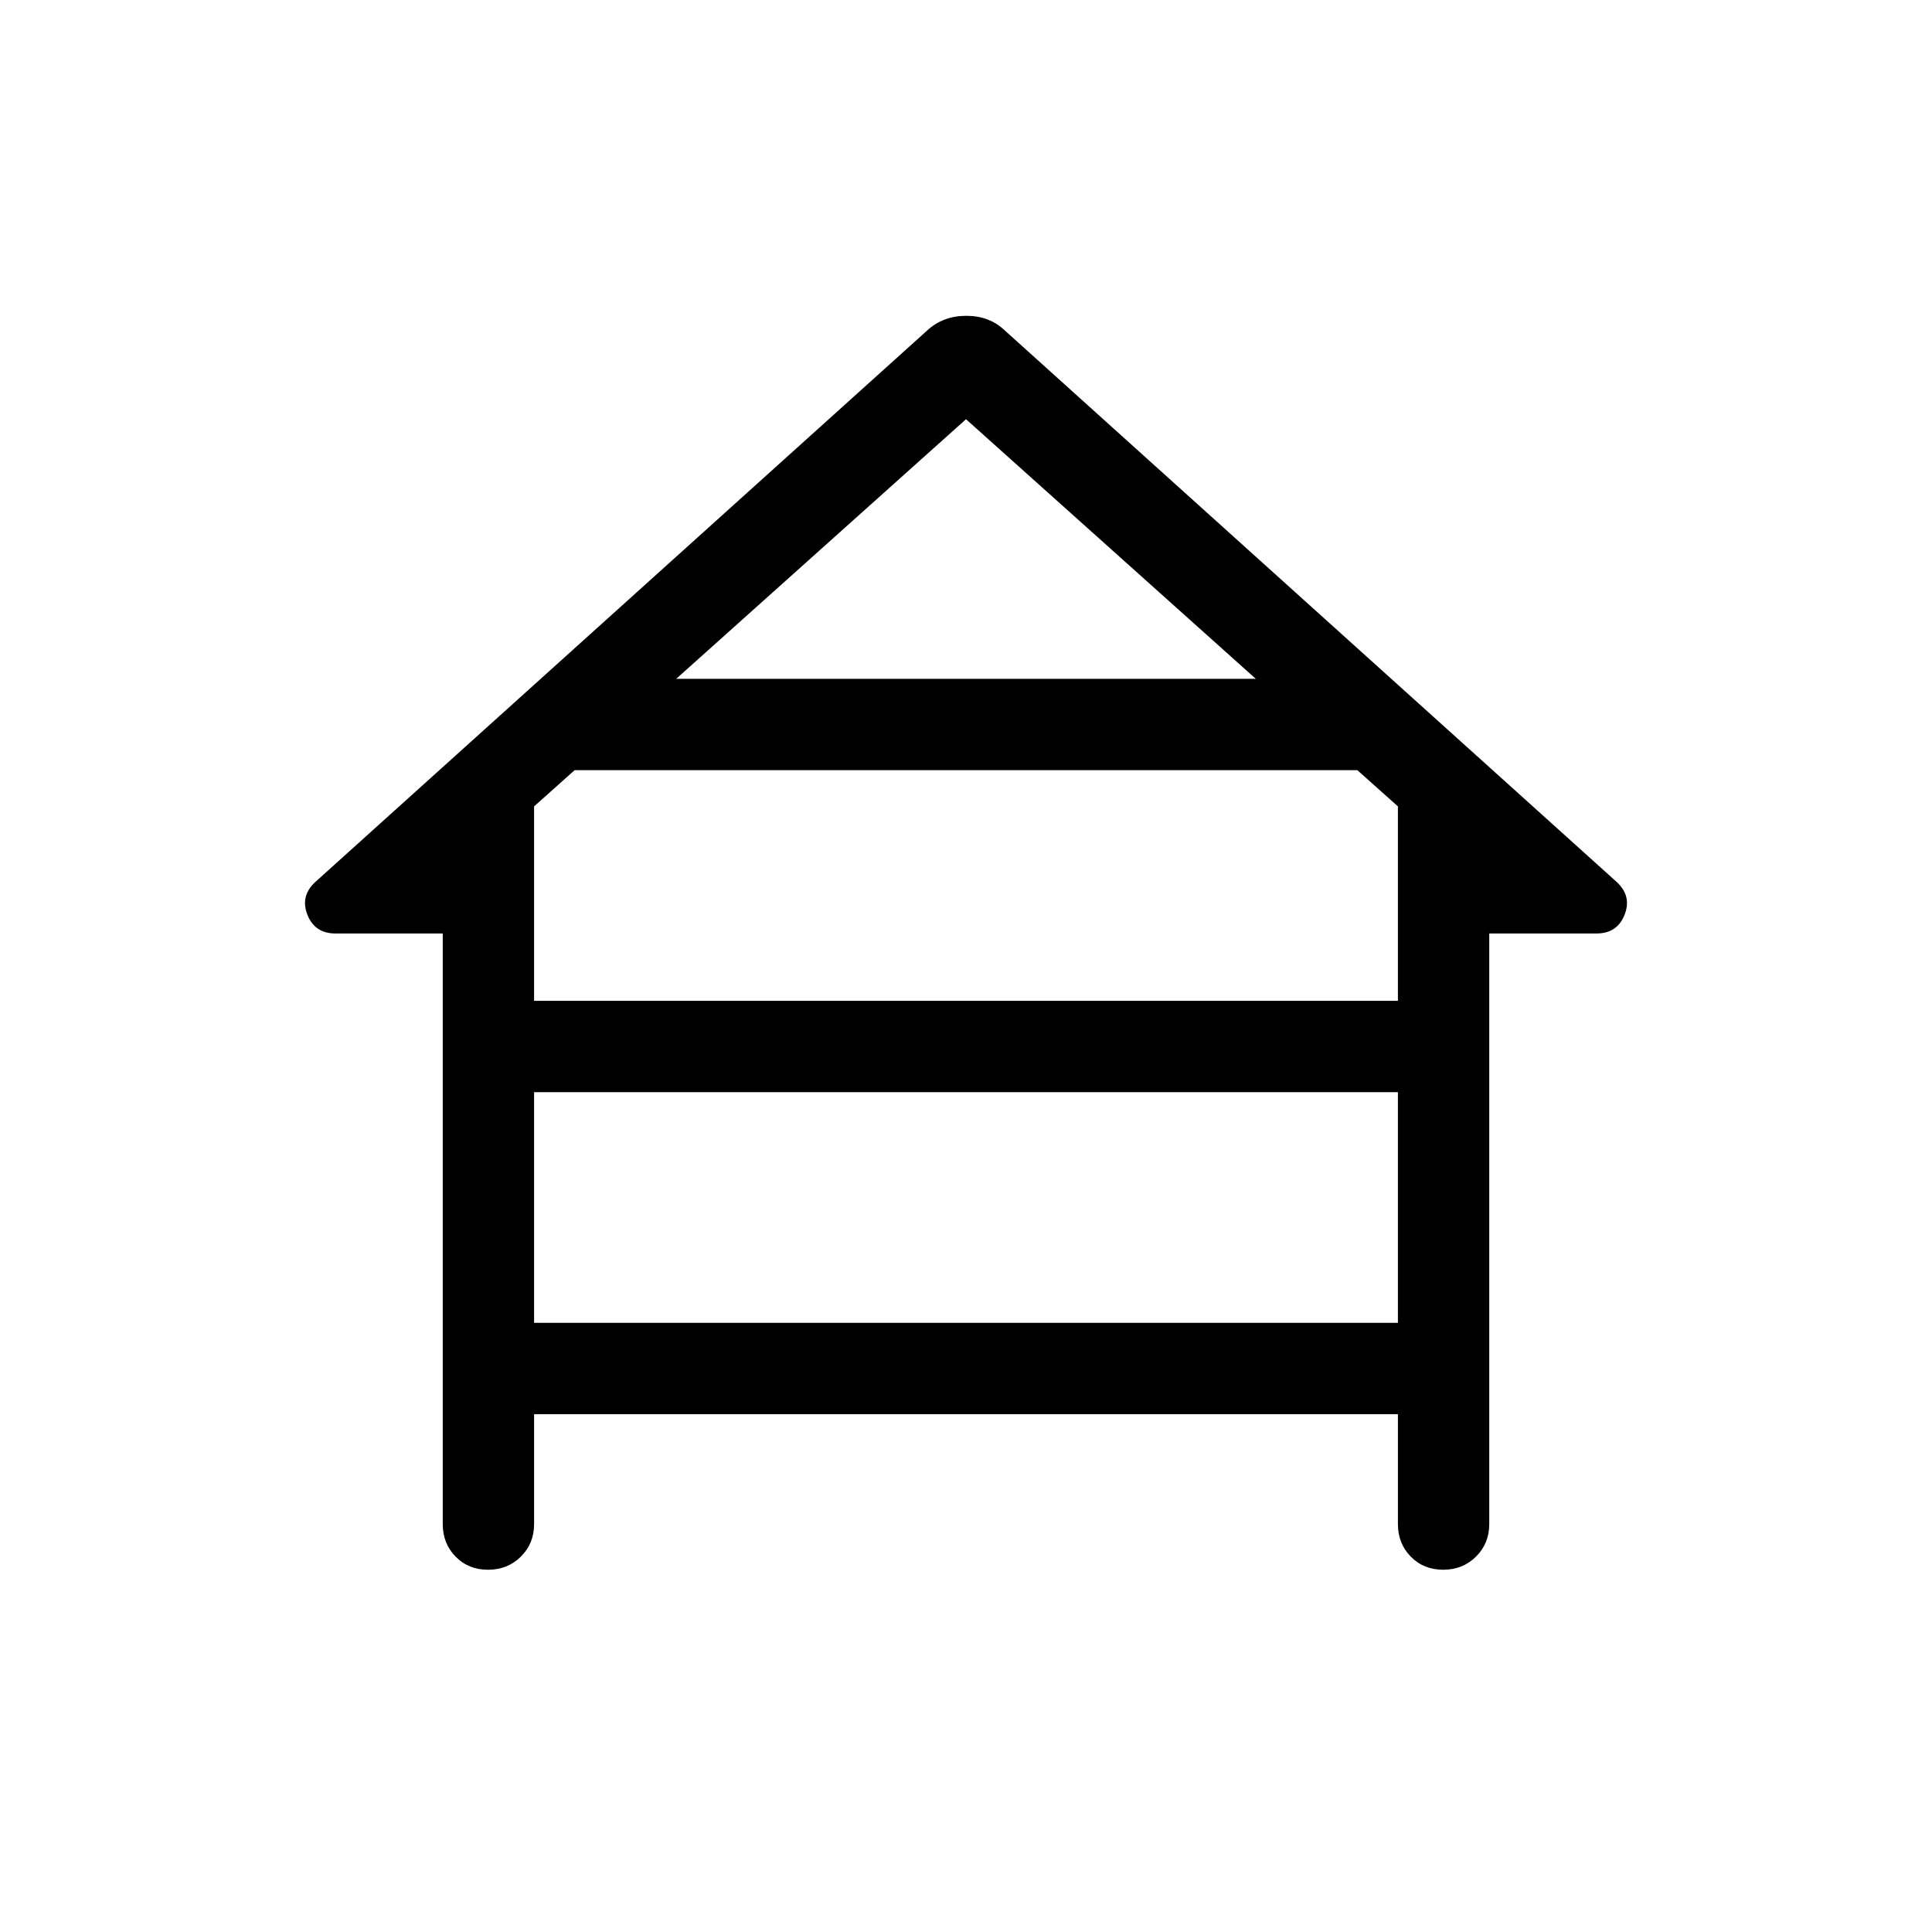 <svg xmlns="http://www.w3.org/2000/svg" width="48" height="48" viewBox="0 -960 960 960"><path d="M242.498-180.001q-9.728 0-16.112-6.524-6.385-6.524-6.385-16.168v-293.462h-53.305q-10.276 0-13.946-9.308-3.67-9.307 3.946-16.307l304.073-274.074q7.891-7.231 19.369-7.231 11.477 0 19.093 7.231L803.304-521.77q7.616 7 3.946 16.307-3.67 9.308-13.946 9.308h-53.305v293.462q0 9.644-6.581 16.168-6.58 6.524-16.307 6.524-9.727 0-16.112-6.524-6.384-6.524-6.384-16.168v-54.615h-429.23v54.615q0 9.663-6.58 16.177-6.58 6.515-16.307 6.515ZM336-622.692h288l-144-129-144 129Zm-70.615 160h429.23v-96.615l-20.155-18.001H285.54l-20.155 18.001v96.615Zm0 160h429.23v-114.616h-429.23v114.616Z"/></svg>